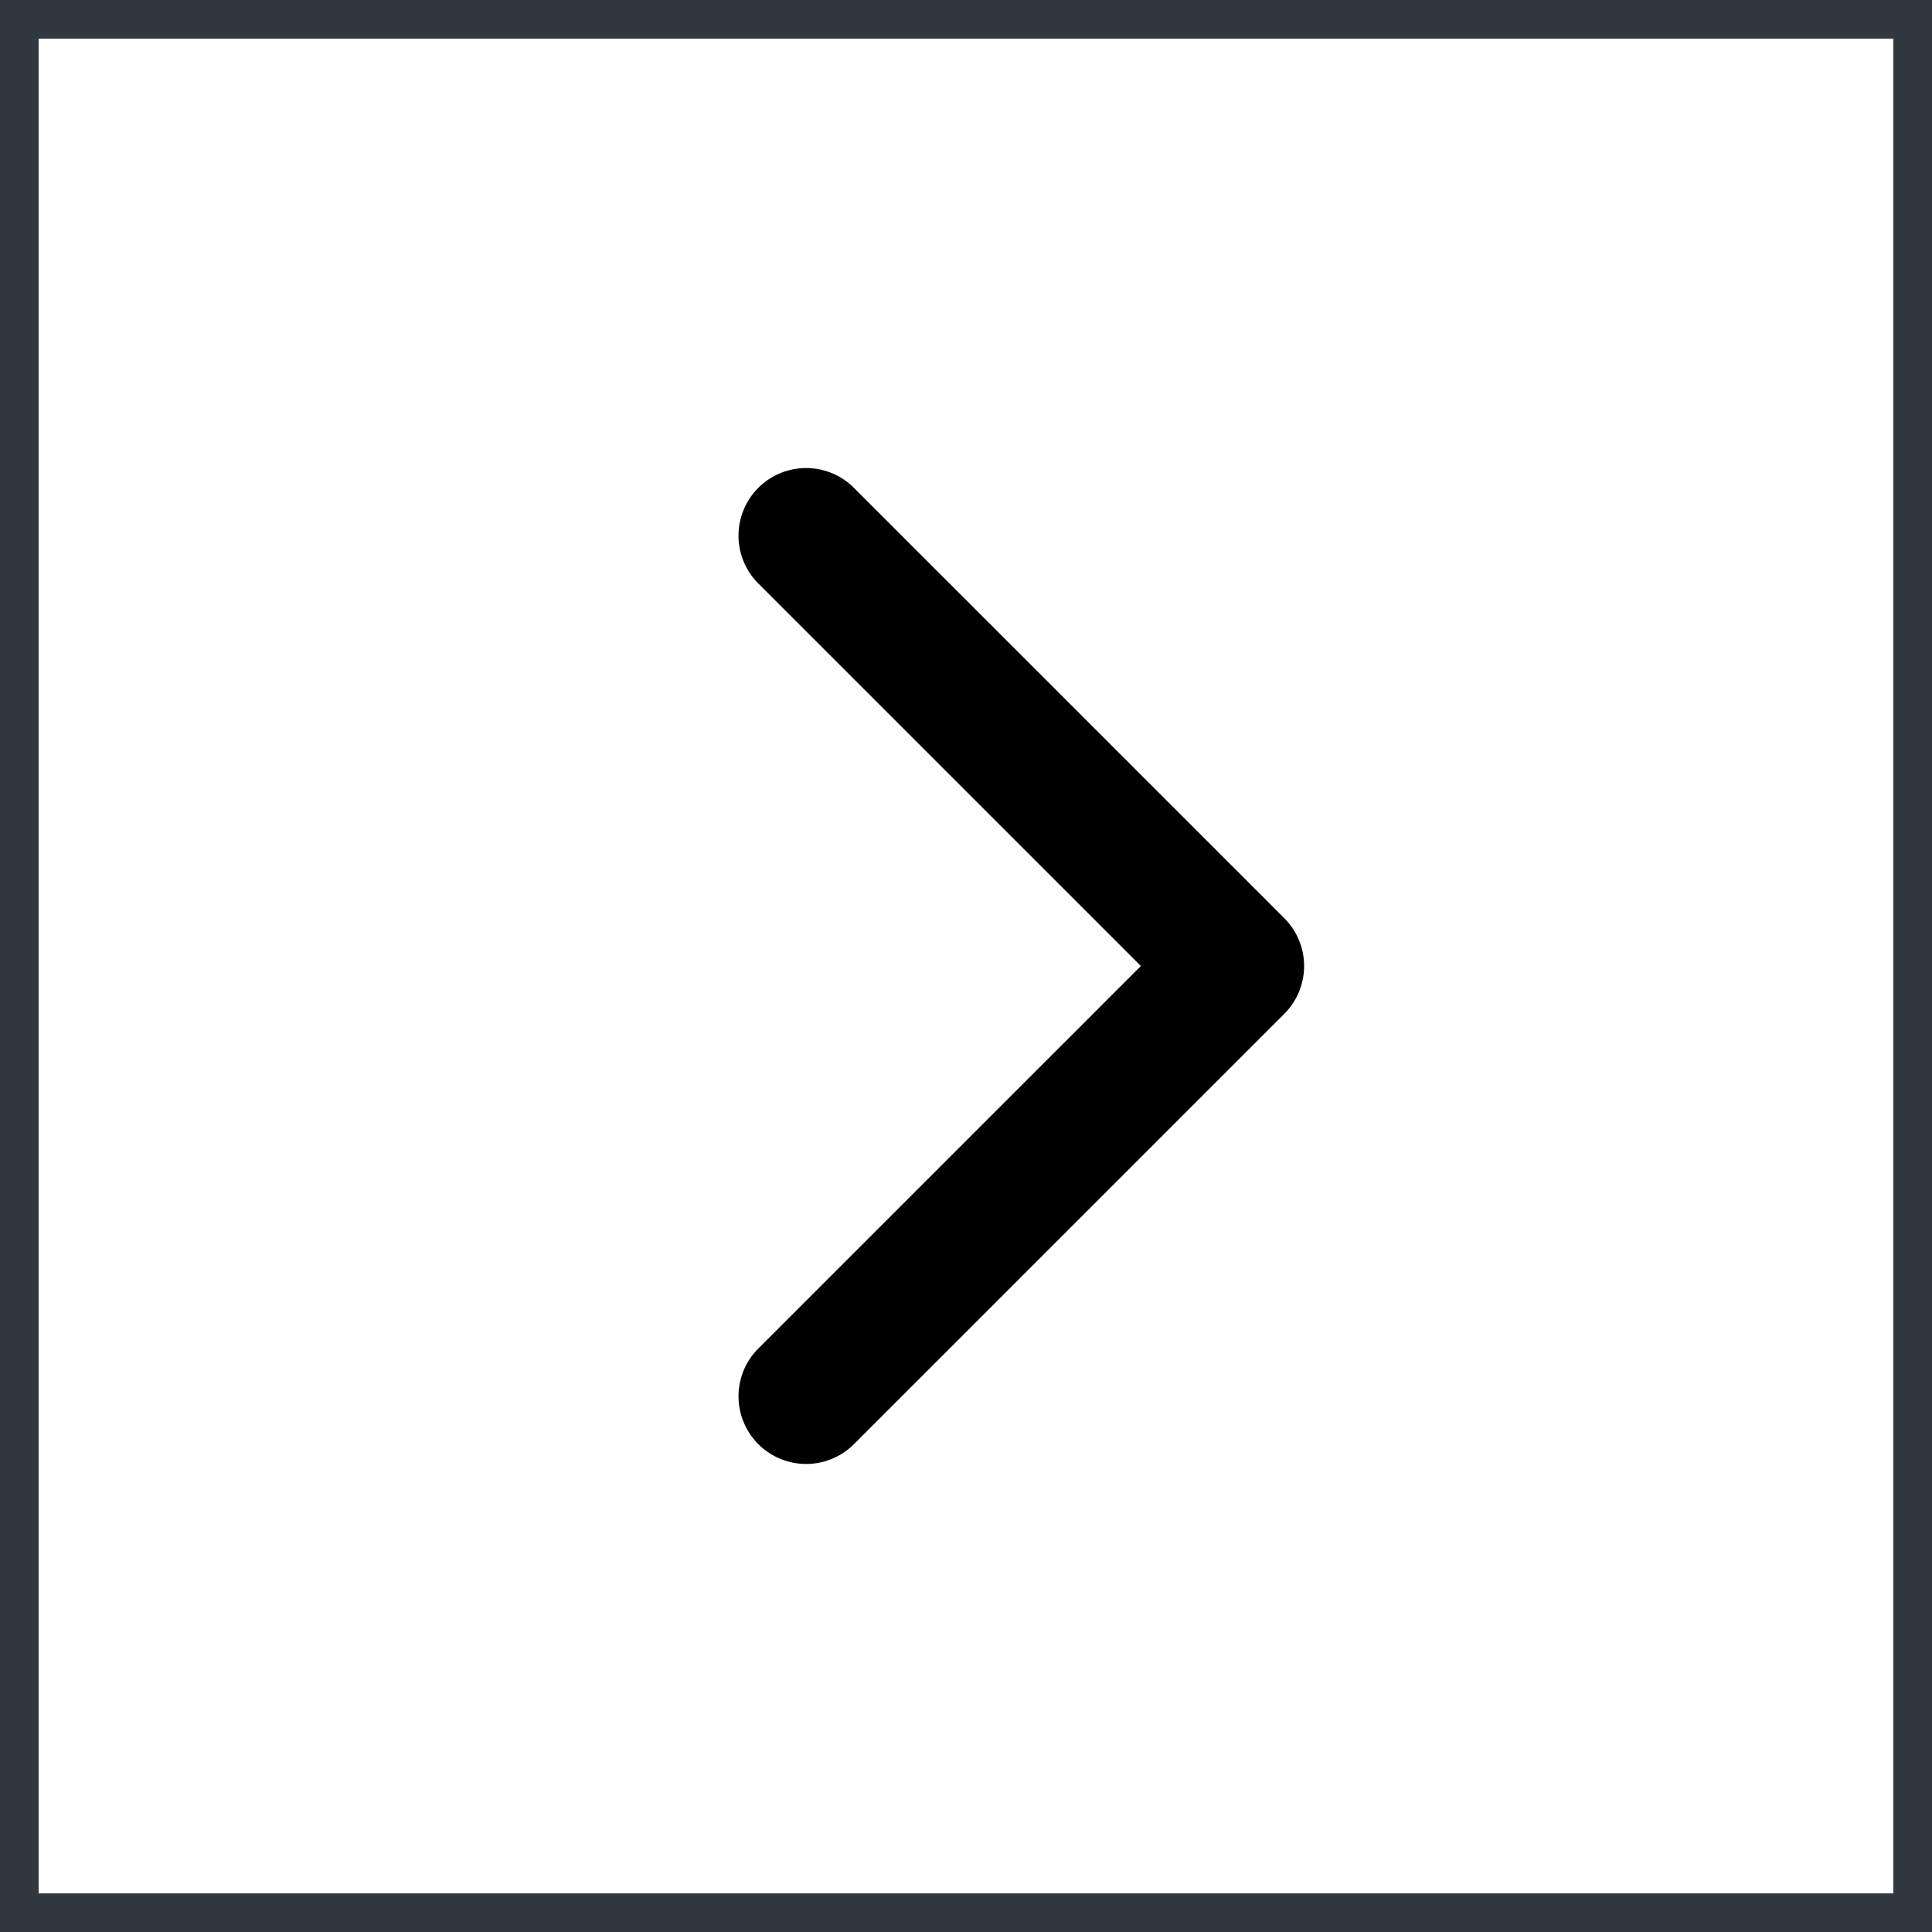 <svg xmlns="http://www.w3.org/2000/svg" width="100" height="100" fill="none"><path fill="#000" d="M66.475 52.475a3.5 3.5 0 0 0 0-4.95L44.2 25.251a3.5 3.5 0 1 0-4.95 4.95L59.051 50l-19.8 19.799a3.5 3.5 0 1 0 4.95 4.95zM63 53.5h1v-7h-1z"/><path stroke="#31373E" stroke-width="2" d="M1 1h98v98H1z"/></svg>